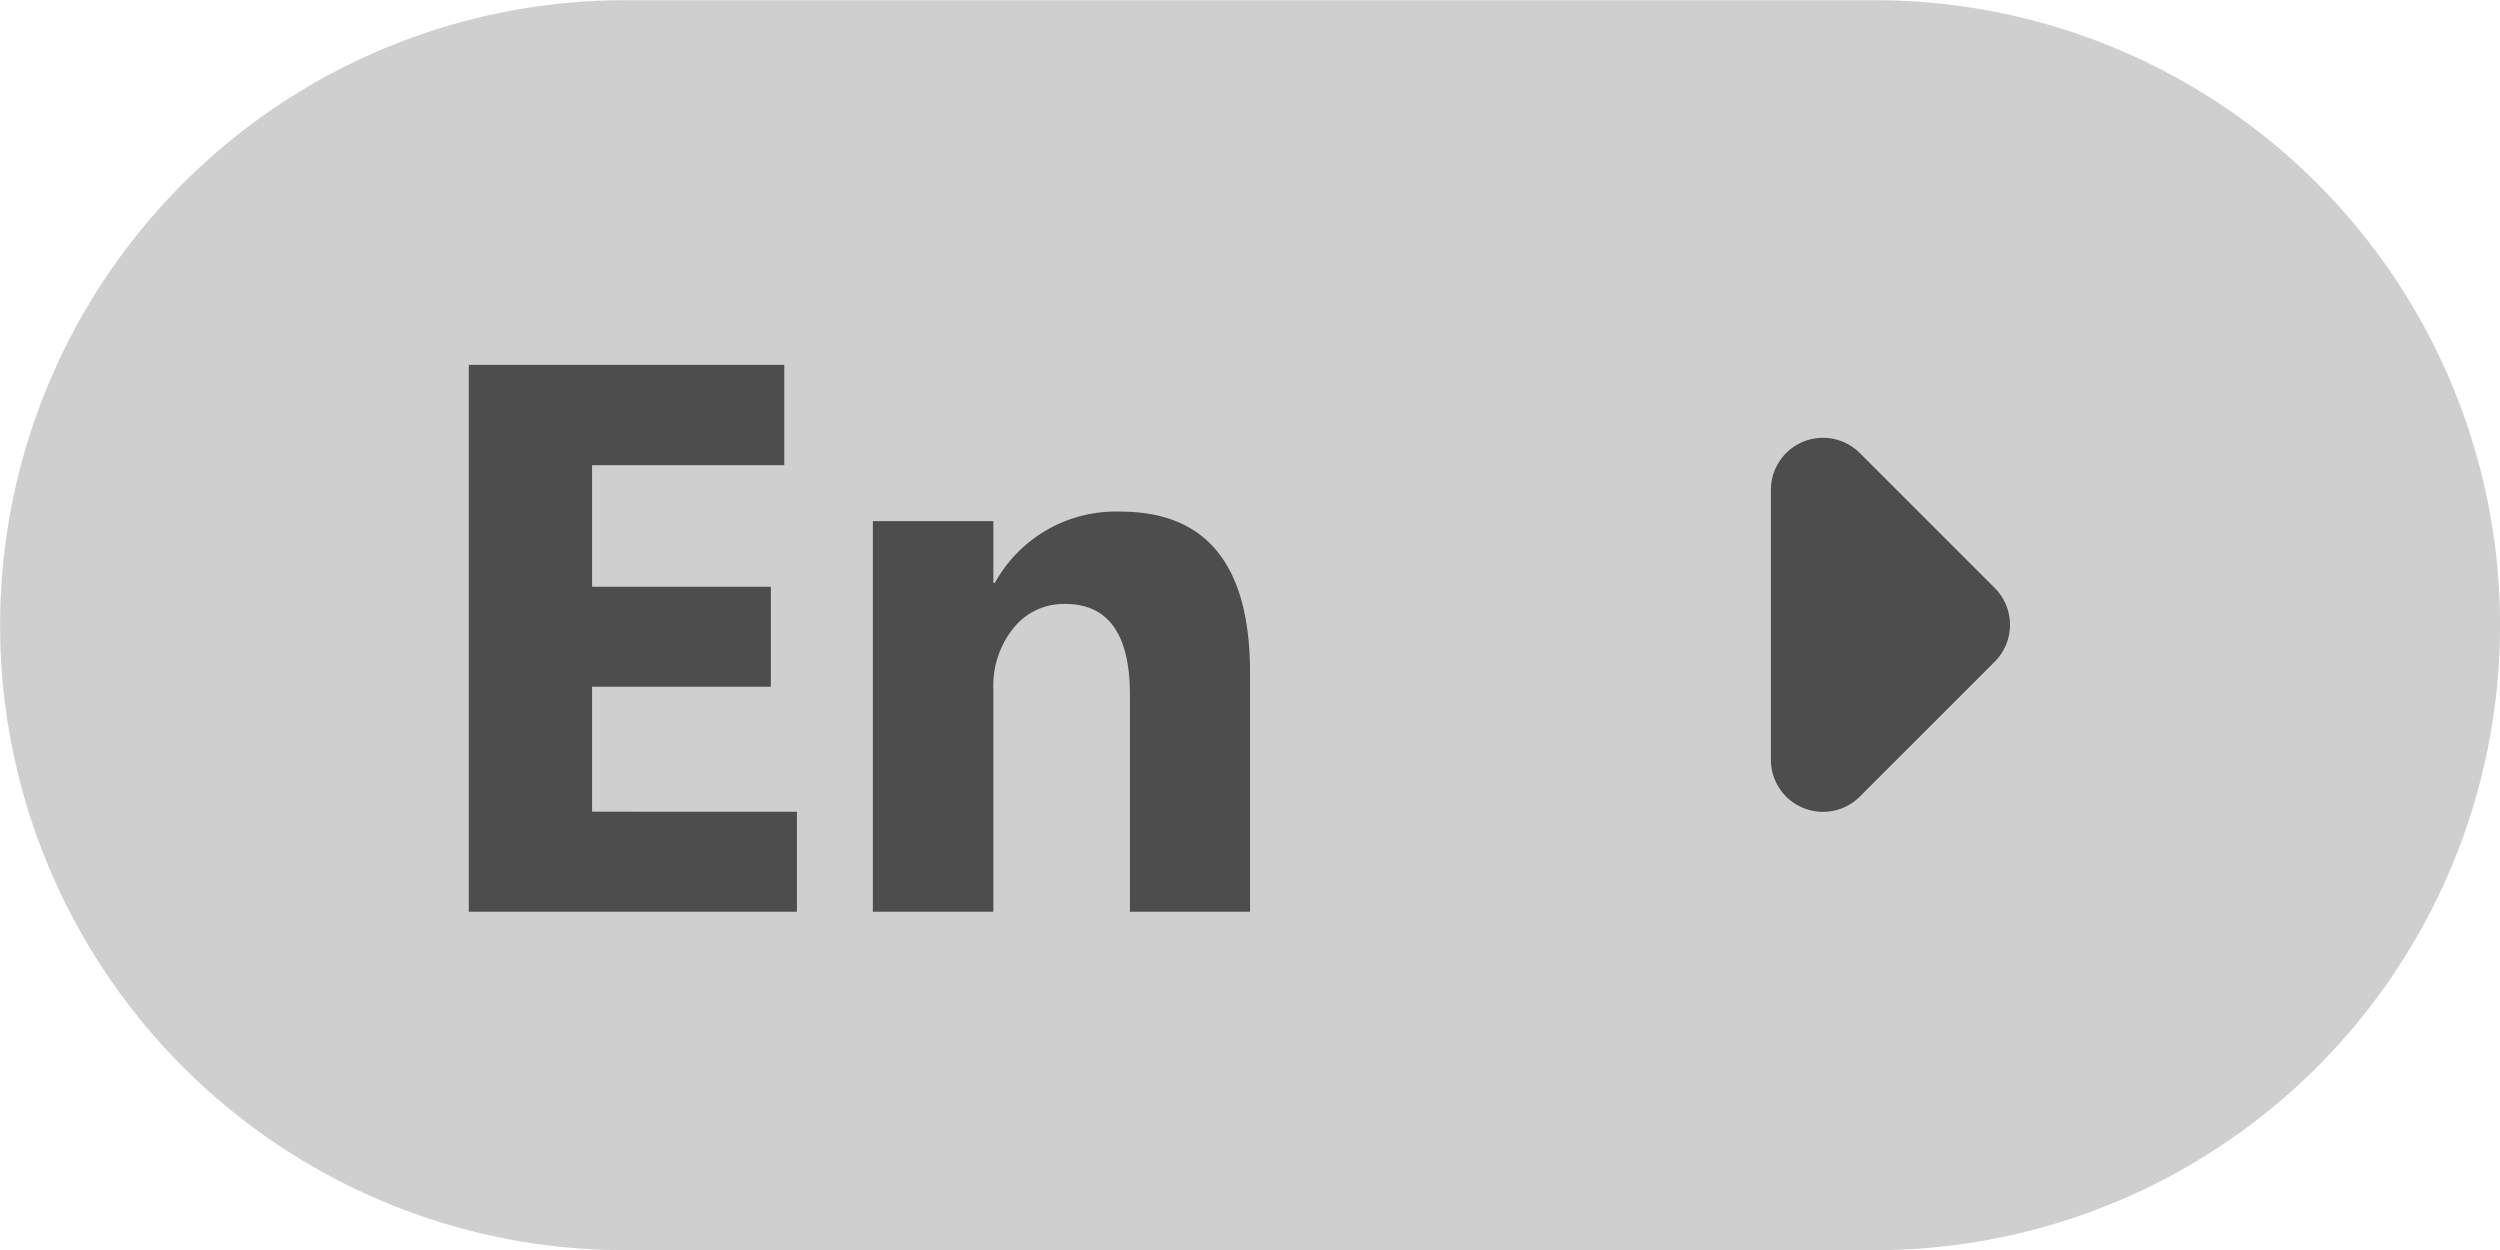 <svg xmlns="http://www.w3.org/2000/svg" width="48.001" height="24.002" viewBox="0 0 48.001 24.002">
  <g id="En" transform="translate(-844.998 -46.998)">
    <path id="Union_24" data-name="Union 24" d="M11370,16697h-24a12,12,0,1,1,0-24h24a12,12,0,0,1,0,24Z" transform="translate(-10489 -16625.998)" fill="#cfcfcf"/>
    <g id="_arrow_right" data-name=" arrow_right" transform="translate(599 -3385)">
      <path id="Icon" d="M280,3446.58v-5.17a1,1,0,0,1,1.71-.71l2.59,2.59a1,1,0,0,1,0,1.41l-2.59,2.59A1,1,0,0,1,280,3446.58Z" fill="#4d4d4d"/>
    </g>
    <path id="Path_2890" data-name="Path 2890" d="M7.5,0H1.2V-10.5H7.258v1.926H3.567V-6.24H7v1.919H3.567v2.4H7.5Zm8.7,0H13.894V-4.167q0-1.743-1.245-1.743a1.235,1.235,0,0,0-.989.461,1.758,1.758,0,0,0-.388,1.172V0H8.958V-7.5h2.314v1.187H11.3a2.652,2.652,0,0,1,2.41-1.37q2.49,0,2.49,3.091Z" transform="translate(852.799 64.504)" fill="#4d4d4d"/>
  </g>
</svg>
